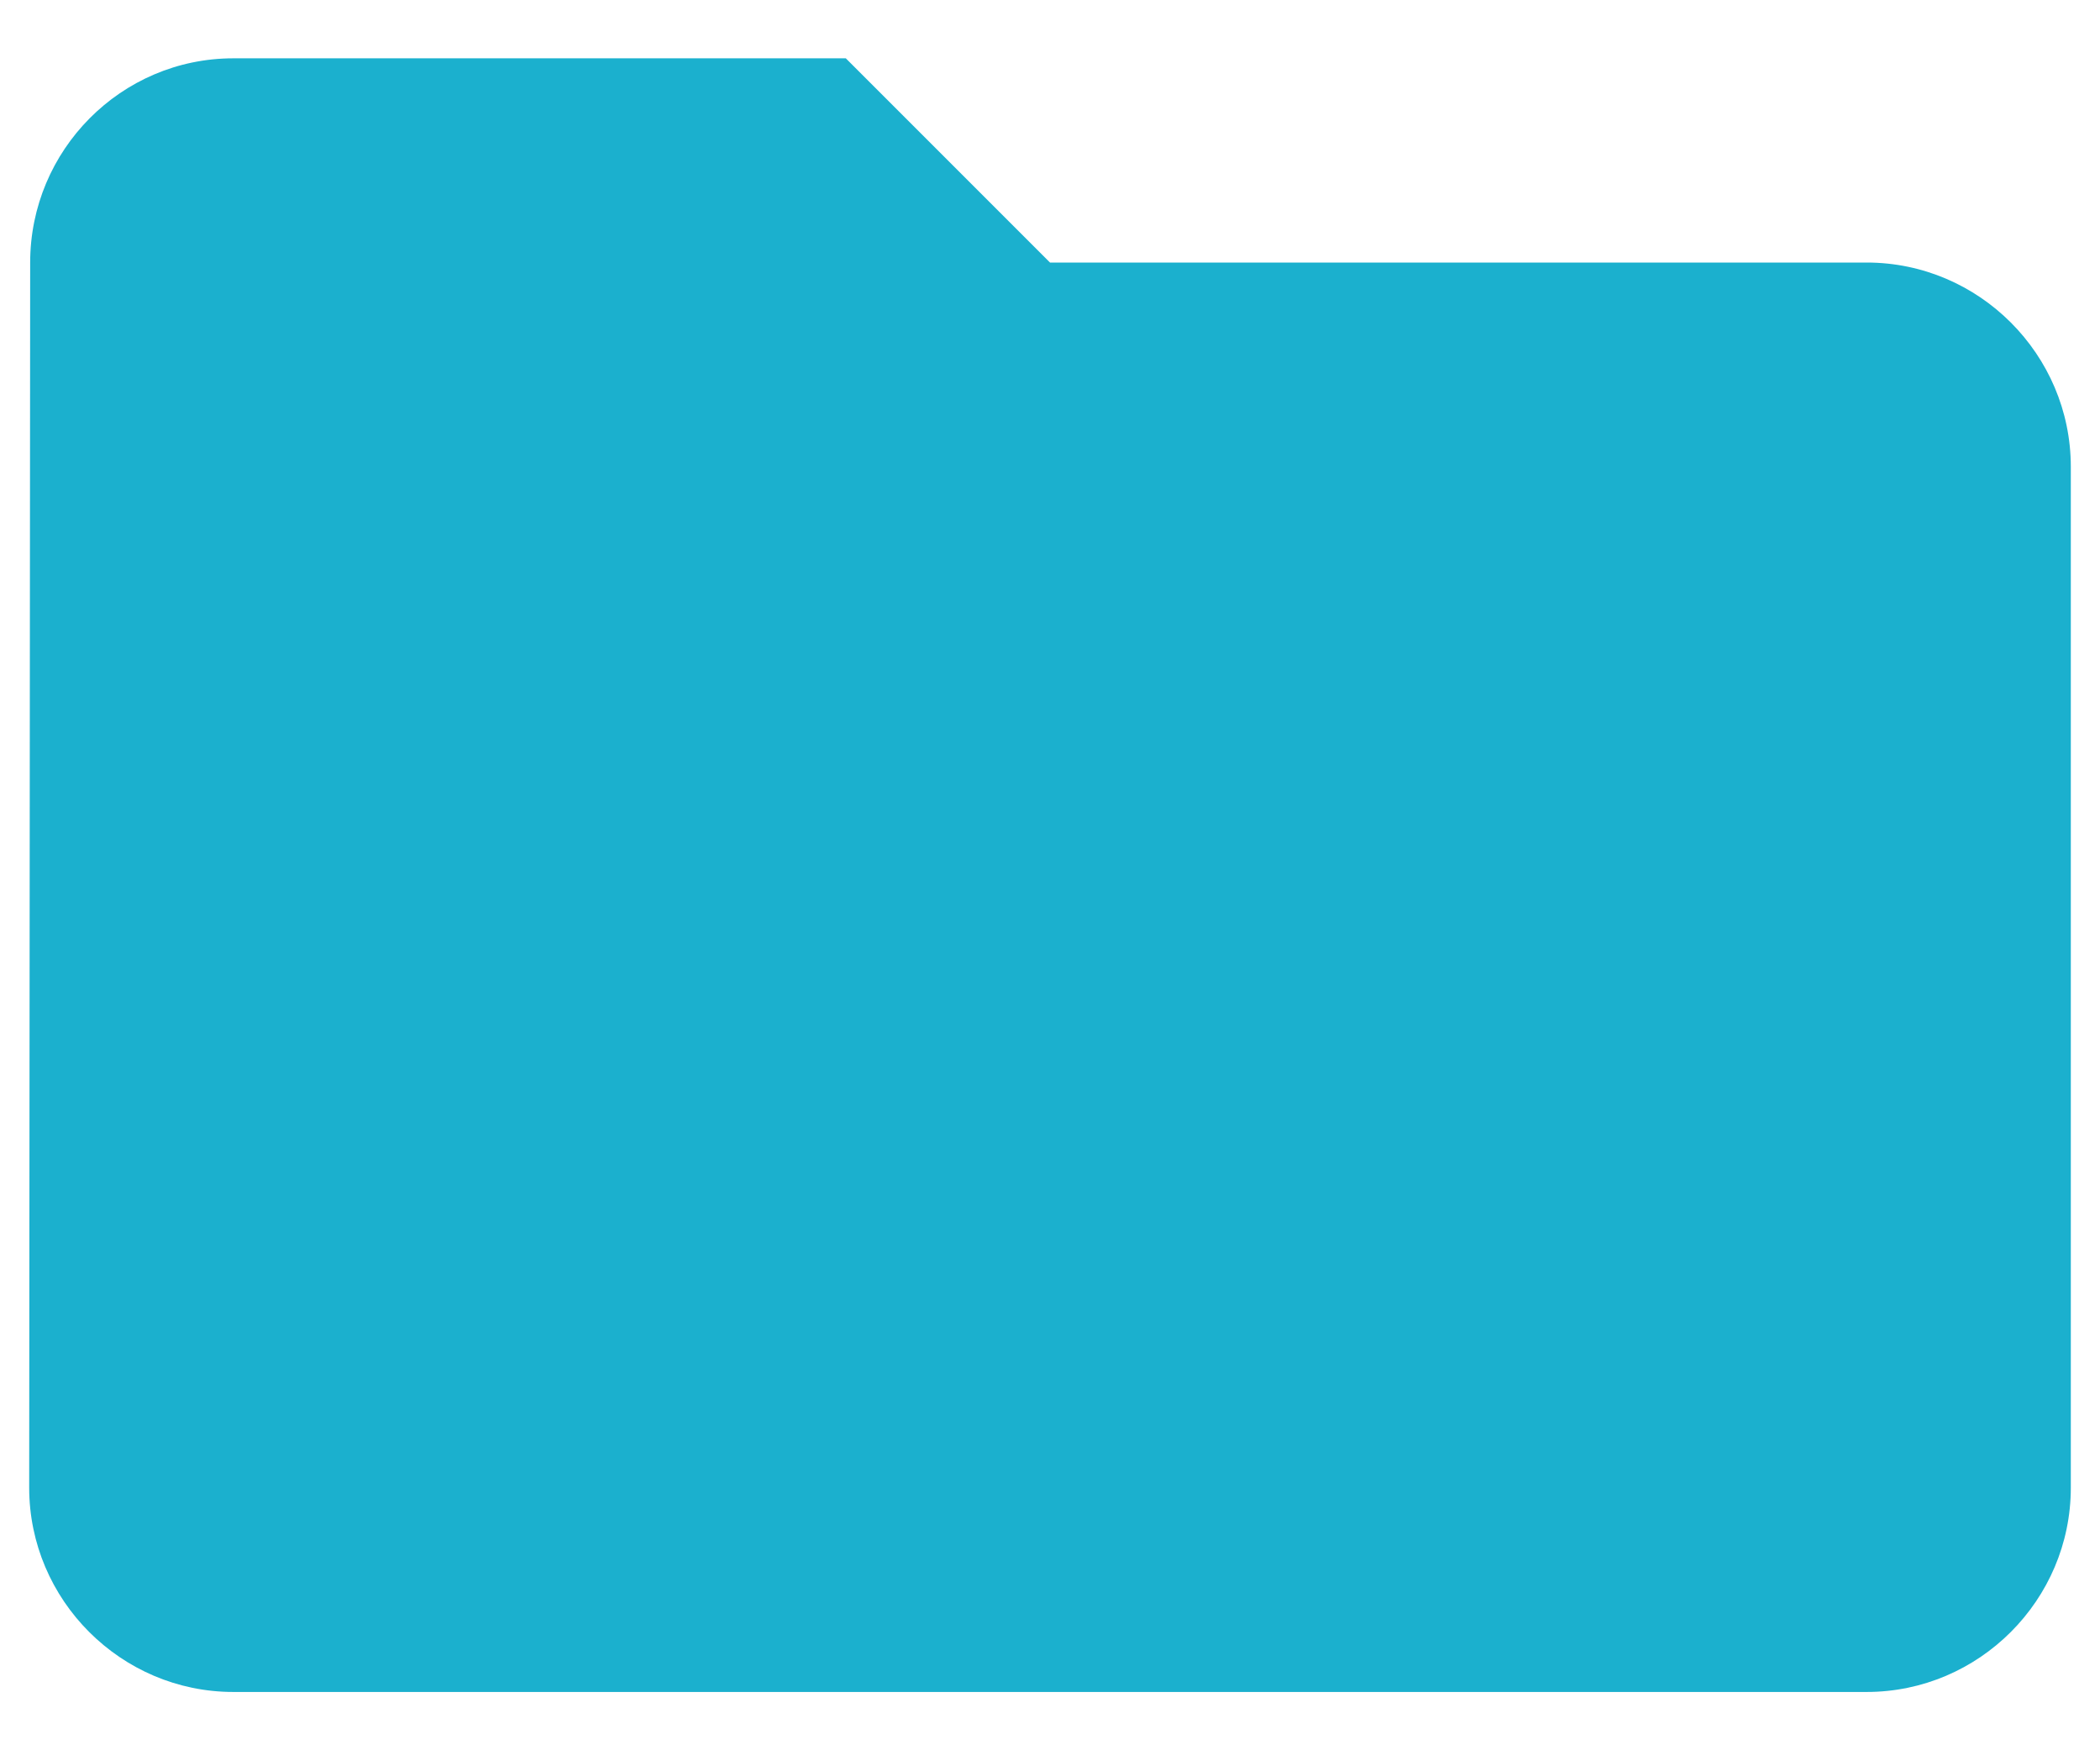 <svg width="30" height="25" viewBox="0 0 30 25" fill="none" xmlns="http://www.w3.org/2000/svg">
<path d="M12.083 0.833H3.333C1.729 0.833 0.431 2.146 0.431 3.75L0.417 21.25C0.417 22.854 1.729 24.167 3.333 24.167H26.667C28.271 24.167 29.583 22.854 29.583 21.25V6.667C29.583 5.063 28.271 3.75 26.667 3.75H15L12.083 0.833Z" fill="#1BB0CE"/>
</svg>
